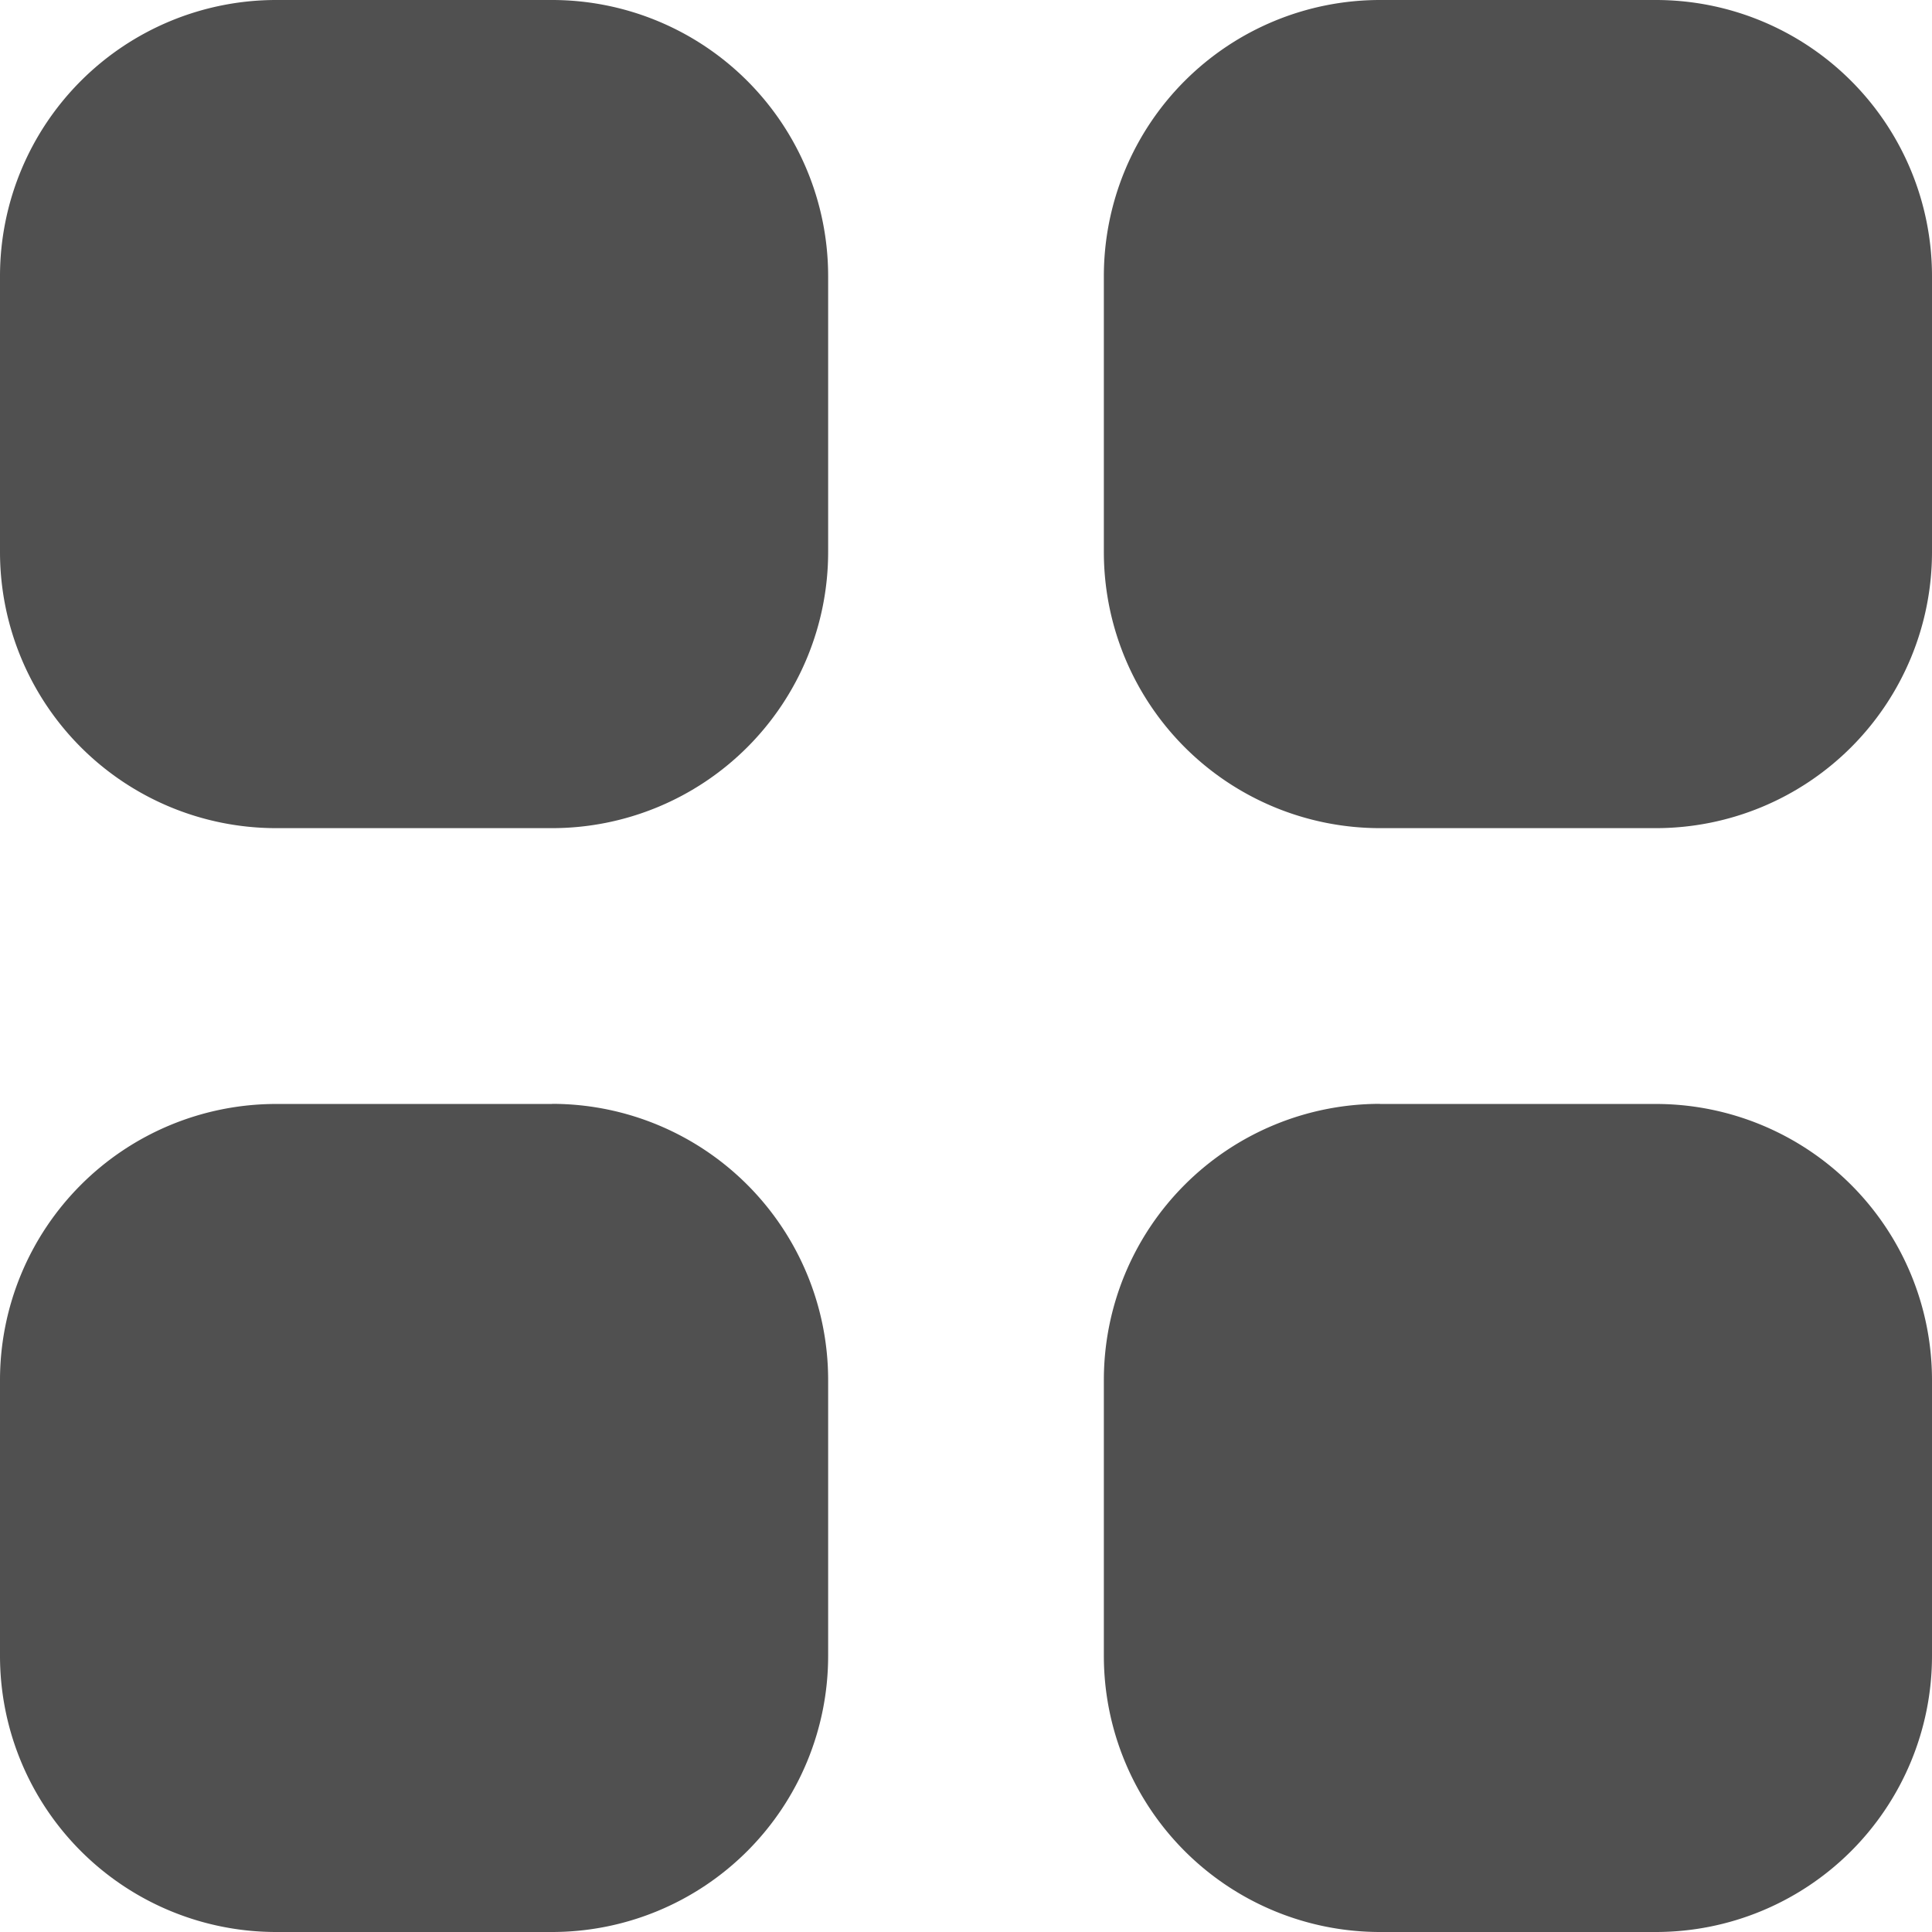 <svg xmlns="http://www.w3.org/2000/svg" width="17" height="17" fill="none"  xmlns:v="https://vecta.io/nano"><path fill-rule="evenodd" d="M12.143 0h2.429A2.43 2.43 0 0 1 17 2.429v2.429a2.43 2.43 0 0 1-2.429 2.429h-2.429a2.43 2.43 0 0 1-2.429-2.429V2.429A2.43 2.43 0 0 1 12.143 0zm0 9.714h2.429A2.43 2.43 0 0 1 17 12.143v2.429A2.43 2.43 0 0 1 14.571 17h-2.429a2.43 2.43 0 0 1-2.429-2.429v-2.429a2.43 2.43 0 0 1 2.429-2.429zm-7.286 0H2.429A2.43 2.43 0 0 0 0 12.143v2.429A2.43 2.43 0 0 0 2.429 17h2.429a2.43 2.43 0 0 0 2.429-2.429v-2.429a2.43 2.43 0 0 0-2.429-2.429zM2.429 0h2.429a2.43 2.43 0 0 1 2.429 2.429v2.429a2.43 2.43 0 0 1-2.429 2.429H2.429A2.43 2.43 0 0 1 0 4.857V2.429A2.43 2.43 0 0 1 2.429 0z" fill="#505050"/></svg>